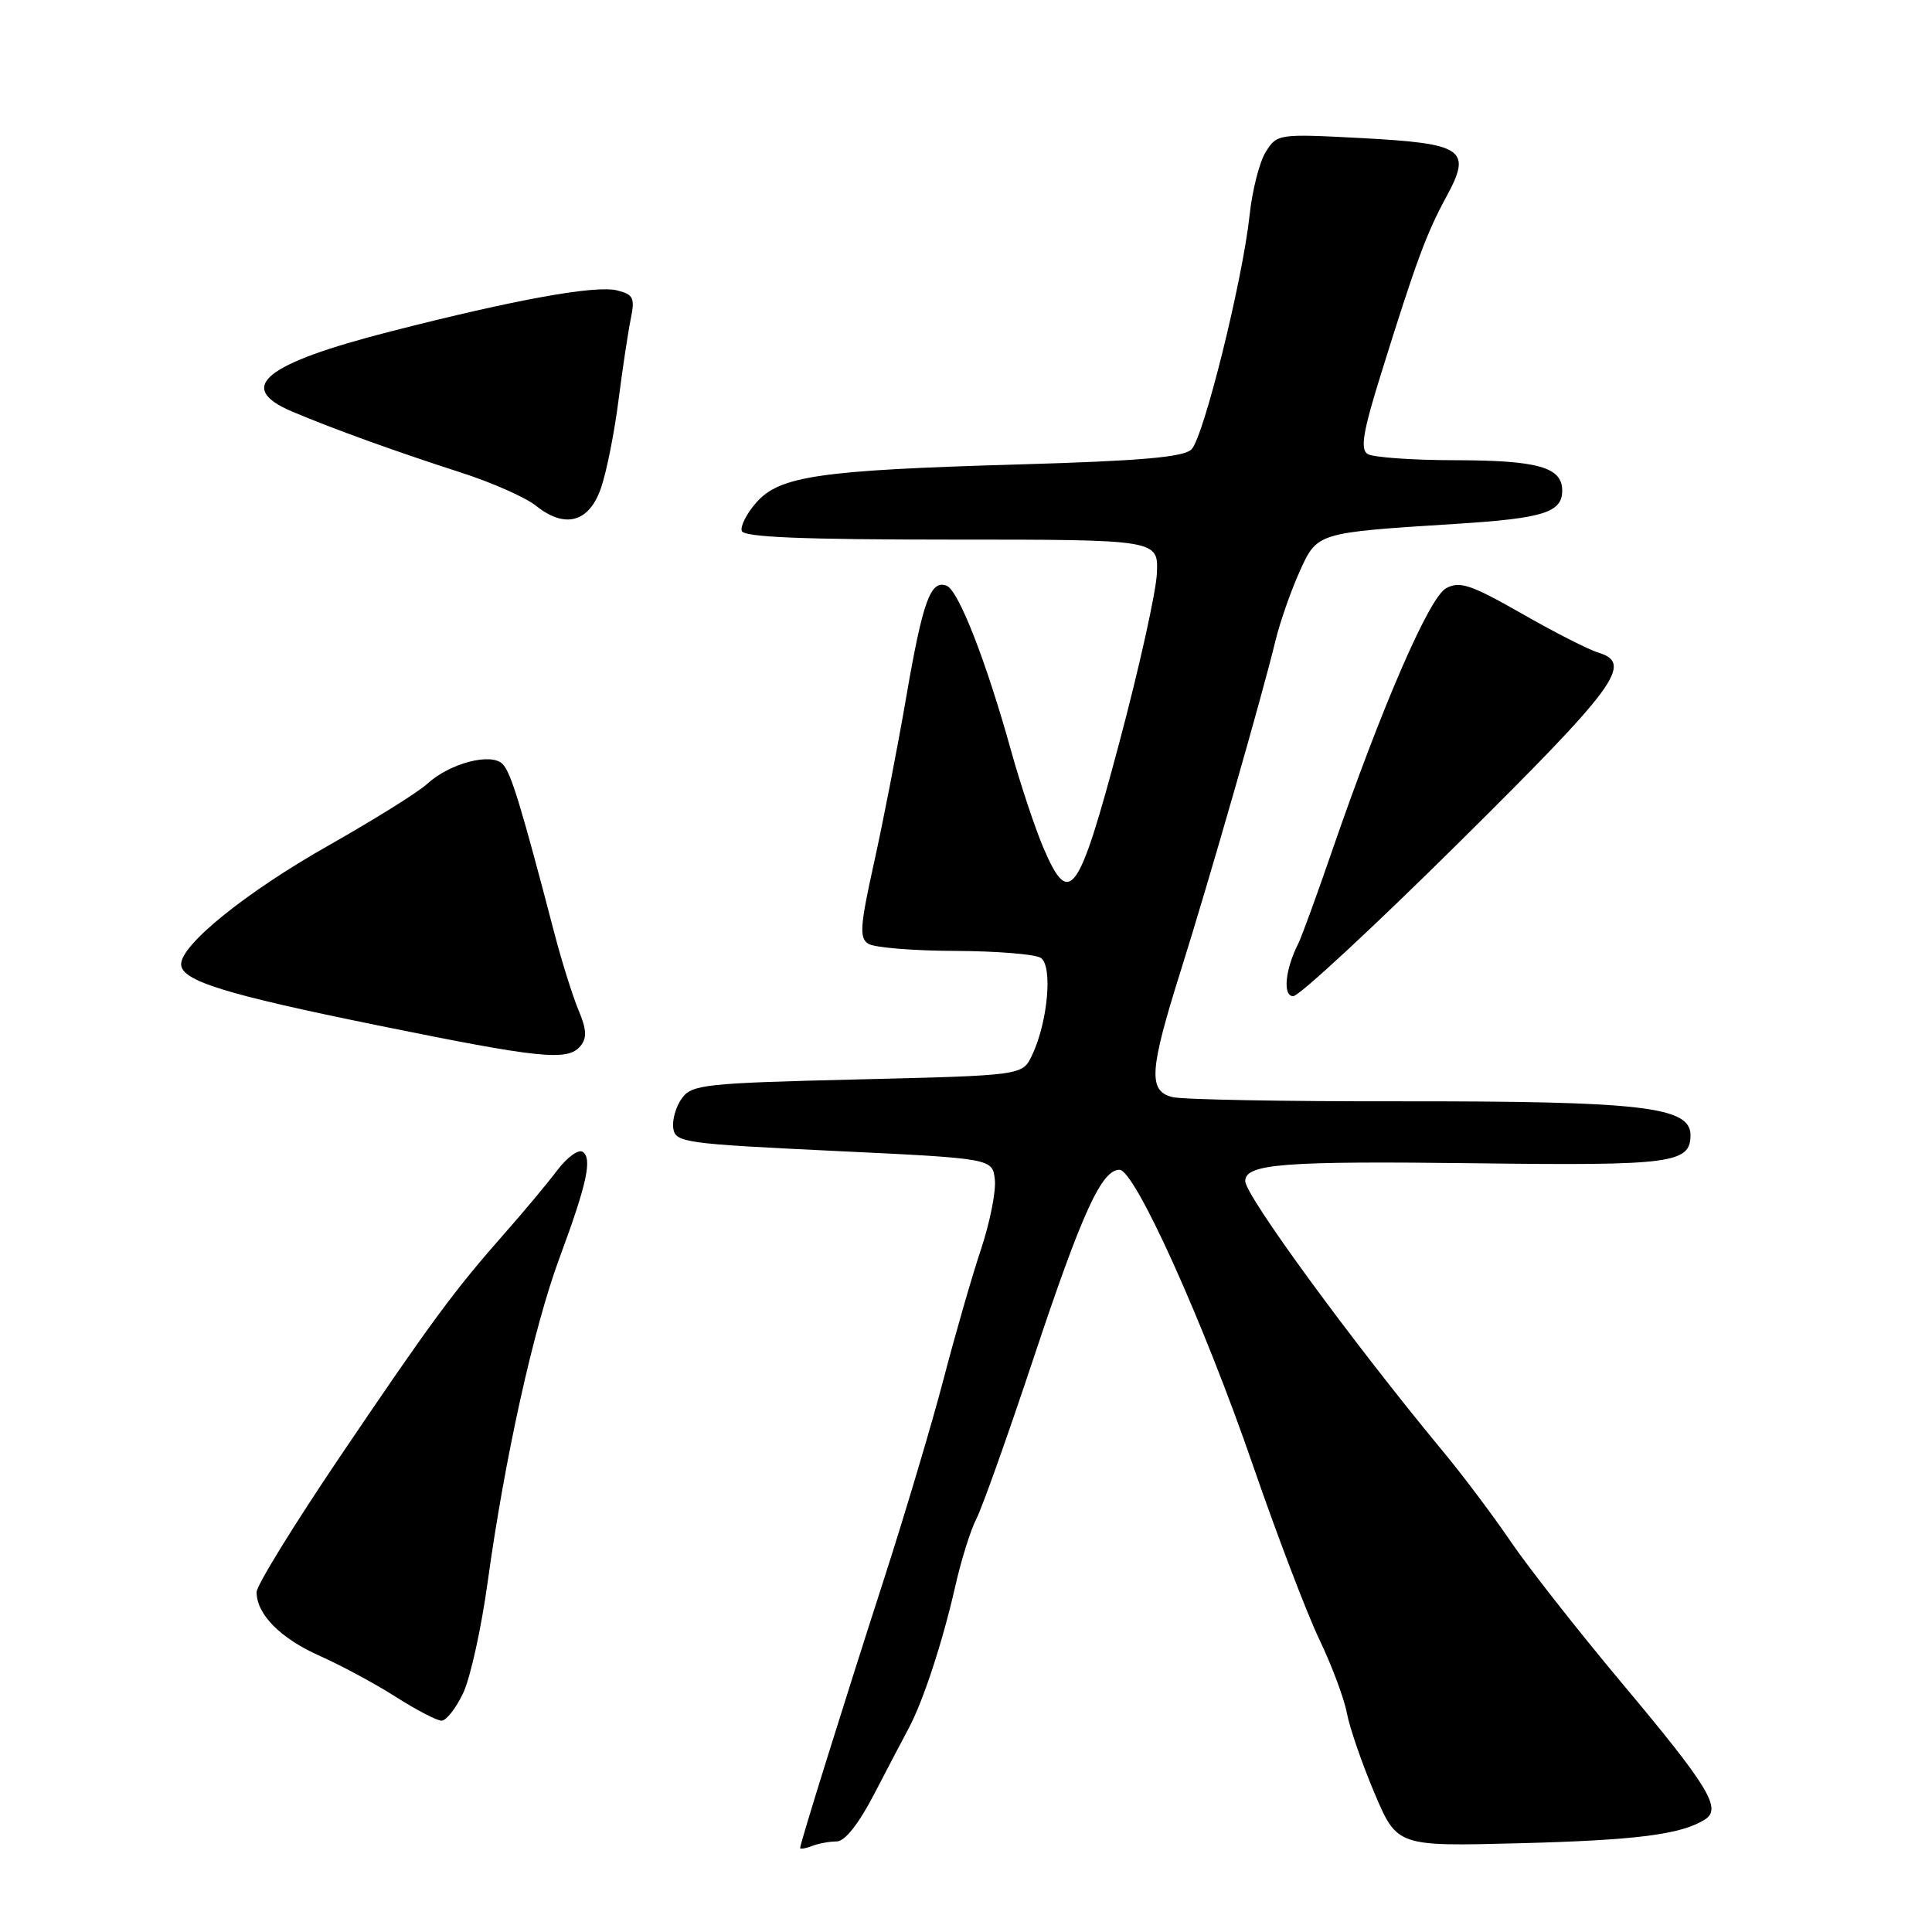 <?xml version="1.0" encoding="UTF-8" standalone="no"?>
<!DOCTYPE svg PUBLIC "-//W3C//DTD SVG 1.1//EN" "http://www.w3.org/Graphics/SVG/1.1/DTD/svg11.dtd" >
<svg xmlns="http://www.w3.org/2000/svg" xmlns:xlink="http://www.w3.org/1999/xlink" version="1.1" viewBox="0 0 256 256">
 <g >
 <path fill="currentColor"
d=" M 110.87 244.00 C 111.94 244.00 113.77 241.70 115.82 237.75 C 117.61 234.31 119.67 230.38 120.41 229.00 C 122.33 225.42 124.92 217.50 126.57 210.22 C 127.35 206.76 128.61 202.71 129.39 201.22 C 130.16 199.72 133.58 190.11 136.99 179.85 C 143.38 160.67 145.96 155.00 148.34 155.00 C 150.37 155.00 159.47 175.15 166.04 194.22 C 169.21 203.41 173.16 213.76 174.81 217.22 C 176.47 220.67 178.11 225.07 178.47 227.00 C 178.83 228.93 180.47 233.68 182.12 237.58 C 185.12 244.66 185.12 244.66 201.31 244.24 C 216.85 243.84 222.83 243.08 225.94 241.07 C 228.18 239.63 226.38 236.70 214.75 222.83 C 209.04 216.00 202.47 207.64 200.17 204.25 C 197.86 200.85 193.82 195.47 191.18 192.29 C 179.18 177.80 165.00 158.41 165.00 156.50 C 165.00 154.21 170.09 153.82 195.62 154.14 C 221.51 154.47 224.00 154.14 224.00 150.41 C 224.00 146.64 217.58 145.90 185.33 145.93 C 170.13 145.95 156.64 145.70 155.35 145.37 C 152.11 144.56 152.29 141.85 156.48 128.55 C 160.25 116.56 167.23 92.23 168.98 85.00 C 169.57 82.53 171.01 78.41 172.16 75.84 C 174.55 70.53 174.34 70.59 193.00 69.41 C 204.52 68.68 207.00 67.90 207.00 65.00 C 207.00 61.91 203.81 61.00 192.82 60.98 C 187.14 60.98 181.92 60.60 181.22 60.16 C 180.21 59.52 180.60 57.21 183.03 49.42 C 187.66 34.57 189.01 30.93 191.65 26.07 C 195.08 19.76 193.99 19.02 180.27 18.29 C 169.42 17.72 169.21 17.75 167.73 20.11 C 166.90 21.42 165.93 25.20 165.58 28.50 C 164.65 37.17 159.49 57.94 157.88 59.54 C 156.84 60.58 151.20 61.07 135.00 61.54 C 108.58 62.30 103.30 63.07 100.20 66.60 C 98.94 68.04 98.08 69.73 98.29 70.36 C 98.56 71.18 106.45 71.50 126.08 71.50 C 153.50 71.50 153.50 71.50 153.29 76.00 C 153.18 78.47 150.93 88.60 148.29 98.49 C 142.89 118.77 141.70 120.41 138.24 112.30 C 137.12 109.66 135.21 103.90 133.98 99.50 C 130.69 87.65 127.01 78.22 125.43 77.61 C 123.30 76.79 122.27 79.63 120.04 92.60 C 118.91 99.14 117.01 108.92 115.81 114.33 C 113.95 122.75 113.84 124.29 115.07 125.06 C 115.86 125.56 121.00 125.98 126.50 126.00 C 132.00 126.02 137.13 126.43 137.90 126.92 C 139.52 127.94 138.85 135.45 136.74 139.85 C 135.48 142.50 135.48 142.50 113.64 143.03 C 93.42 143.52 91.69 143.70 90.36 145.52 C 89.57 146.60 89.05 148.39 89.21 149.49 C 89.48 151.39 90.62 151.55 110.50 152.50 C 131.50 153.50 131.50 153.50 131.82 156.29 C 132.00 157.82 131.17 161.99 129.98 165.56 C 128.79 169.12 126.56 176.87 125.02 182.77 C 123.48 188.67 119.89 200.70 117.05 209.50 C 111.90 225.44 106.05 244.18 106.02 244.86 C 106.01 245.05 106.71 244.94 107.58 244.61 C 108.45 244.27 109.93 244.00 110.87 244.00 Z  M 61.36 224.37 C 62.32 222.37 63.78 215.73 64.62 209.62 C 66.88 193.20 70.71 175.92 74.14 166.67 C 77.79 156.82 78.52 153.44 77.18 152.61 C 76.62 152.27 75.12 153.38 73.83 155.08 C 72.55 156.78 69.45 160.50 66.94 163.34 C 60.16 171.03 57.20 175.04 45.06 193.00 C 38.98 202.00 34.00 210.08 34.00 210.96 C 34.00 213.90 37.15 217.09 42.34 219.40 C 45.18 220.66 49.73 223.11 52.45 224.85 C 55.17 226.58 57.90 228.00 58.51 228.00 C 59.13 228.00 60.41 226.36 61.36 224.37 Z  M 76.91 138.61 C 77.79 137.54 77.74 136.42 76.66 133.86 C 75.89 132.01 74.49 127.58 73.55 124.00 C 69.05 106.78 67.72 102.41 66.62 101.26 C 65.12 99.67 59.57 101.13 56.59 103.88 C 55.44 104.95 49.55 108.62 43.50 112.05 C 32.62 118.21 24.00 125.16 24.00 127.76 C 24.00 129.95 29.76 131.74 50.17 135.89 C 71.68 140.27 75.23 140.63 76.91 138.61 Z  M 193.38 111.58 C 214.28 90.88 216.48 87.88 211.75 86.46 C 210.51 86.09 205.95 83.77 201.62 81.29 C 194.90 77.46 193.43 76.97 191.62 77.94 C 189.37 79.16 183.07 93.69 176.42 113.00 C 174.43 118.78 172.46 124.17 172.04 125.00 C 170.29 128.45 169.94 132.00 171.36 132.00 C 172.13 132.00 182.04 122.81 193.38 111.58 Z  M 79.64 64.65 C 80.37 62.54 81.40 57.36 81.94 53.15 C 82.48 48.94 83.21 44.06 83.57 42.30 C 84.15 39.48 83.94 39.02 81.77 38.48 C 78.91 37.76 68.26 39.69 51.79 43.91 C 34.97 48.21 31.13 51.34 38.75 54.55 C 44.26 56.88 52.50 59.85 61.00 62.59 C 65.12 63.91 69.62 65.90 71.00 67.00 C 74.87 70.10 78.06 69.24 79.64 64.65 Z "/>
</g>
</svg>